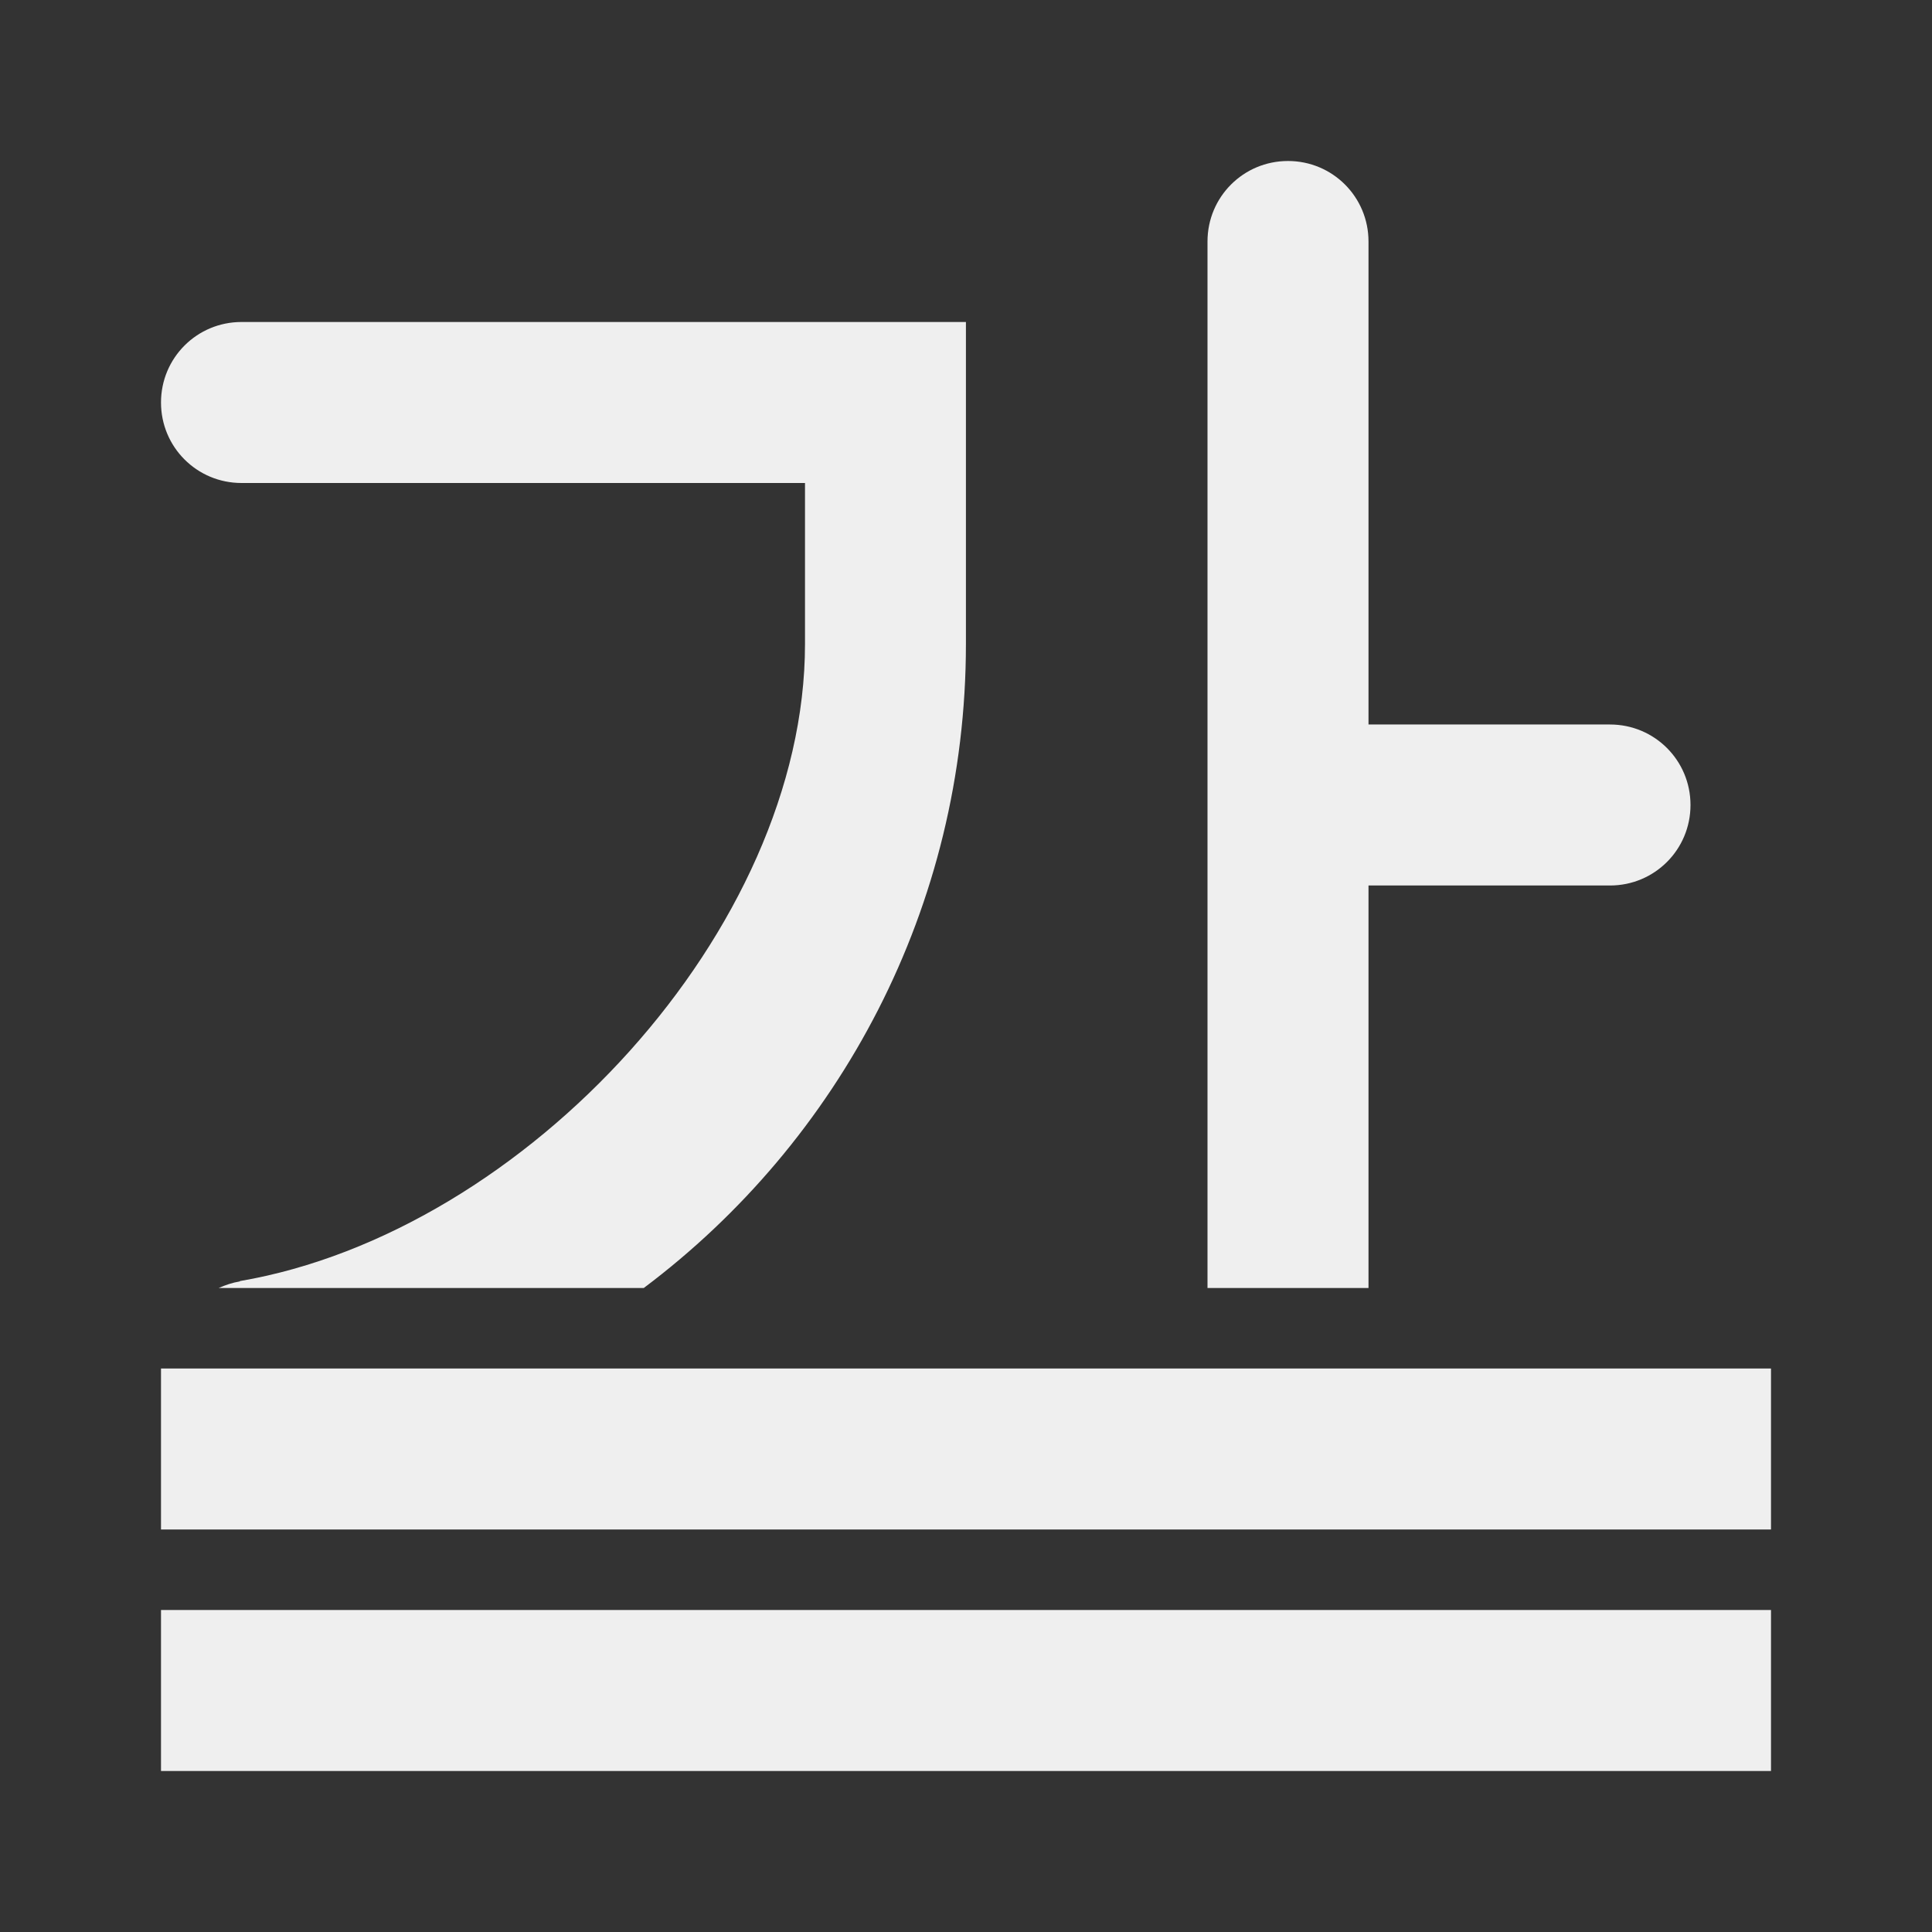 <svg viewBox="0 0 24 24" xmlns="http://www.w3.org/2000/svg"><rect x="0" y="0" width="24" height="24" fill="#333333" stroke="none"/><g fill="#efefef"><path d="m2 17v2h20v-2zm0 3v2h20v-2z"/><path d="m16 2c-.554 0-1 .446-1 1v.5 12.5h2v-5h2 1c.554 0 1-.446 1-1 0-.554-.446-1-1-1h-1-2v-5.5-.5c0-.554-.446-1-1-1zm-13 2c-.554 0-1 .446-1 1s.446 1 1 1h1 6v2c0 3.54-3.467 7.305-7.02 7.914v.004c-.092.015-.179.045-.264.082h5.281c2.429-1.824 4.002-4.728 4.002-8v-1-3h-8z"/></g></svg>